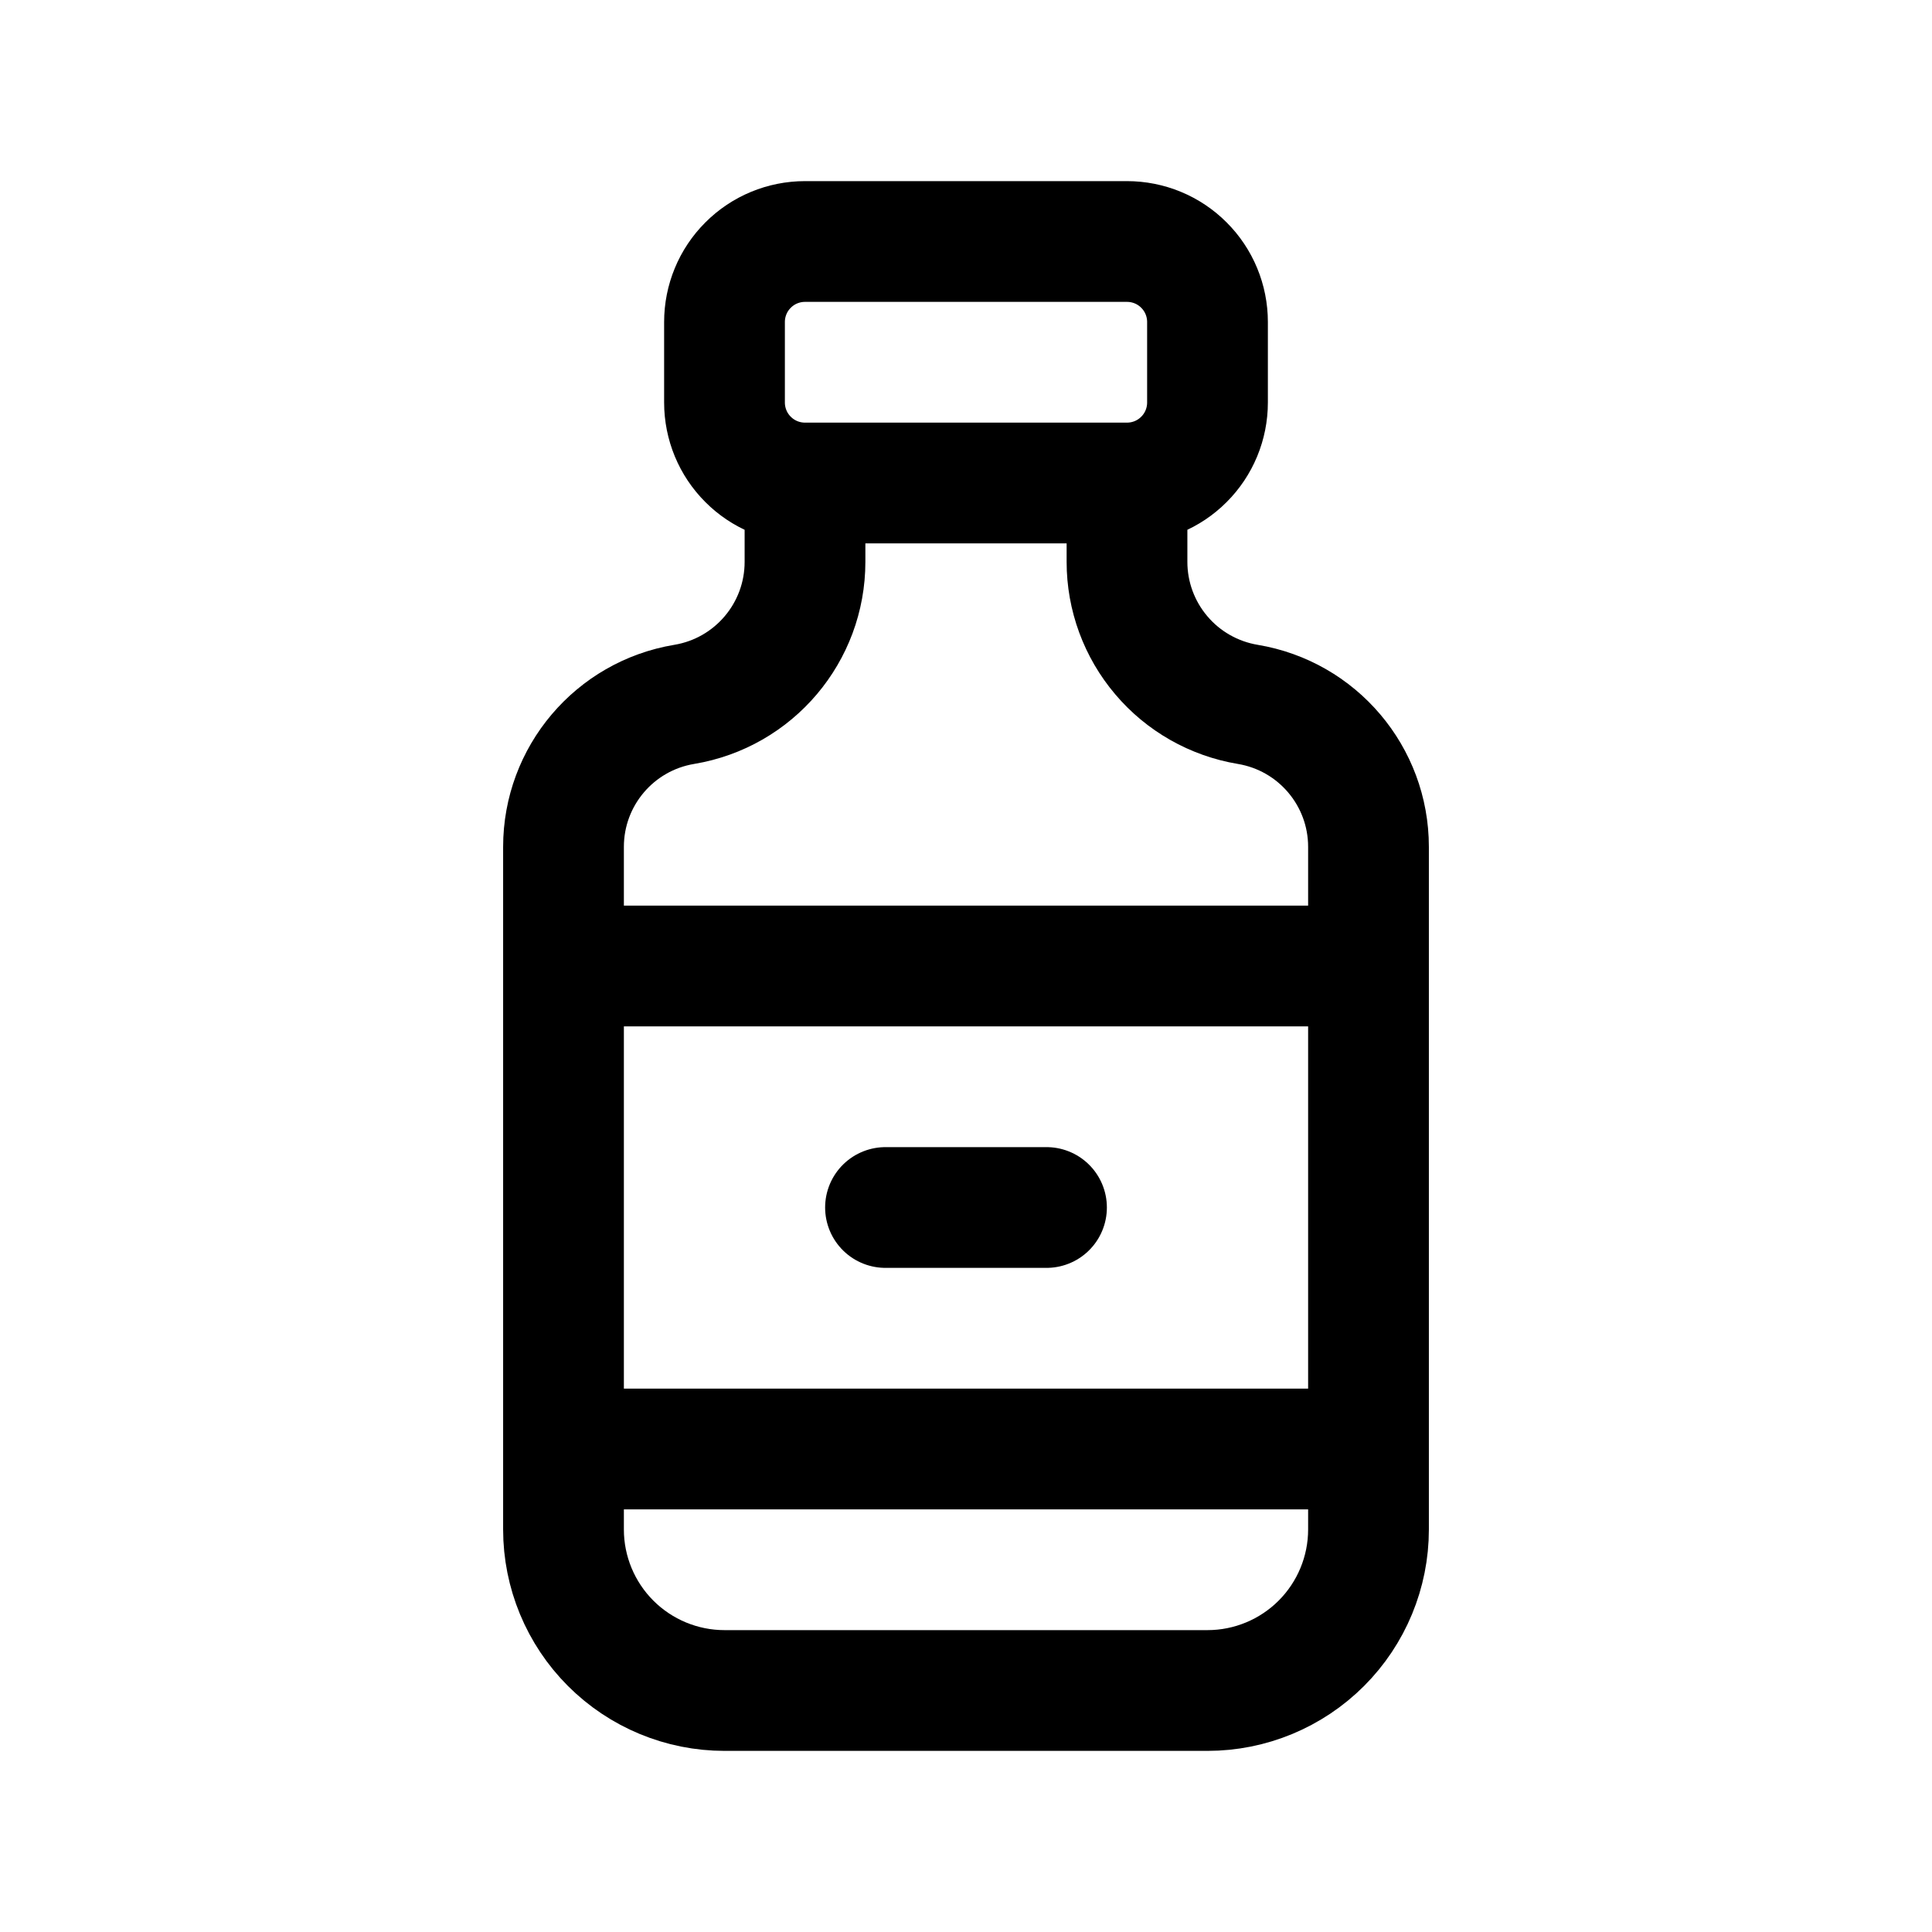 <svg width="24" height="24" viewBox="0 0 24 24" fill="none" xmlns="http://www.w3.org/2000/svg">
<path d="M14 6C14.265 6 14.52 5.895 14.707 5.707C14.895 5.52 15 5.265 15 5V4C15 3.735 14.895 3.48 14.707 3.293C14.52 3.105 14.265 3 14 3H10C9.735 3 9.48 3.105 9.293 3.293C9.105 3.48 9 3.735 9 4V5C9 5.265 9.105 5.52 9.293 5.707C9.48 5.895 9.735 6 10 6M14 6H10M14 6V6.98C14 7.405 14.151 7.816 14.426 8.14C14.7 8.464 15.081 8.68 15.5 8.75C16.366 8.894 17 9.643 17 10.52V19C17 19.53 16.789 20.039 16.414 20.414C16.039 20.789 15.53 21 15 21H9C8.47 21 7.961 20.789 7.586 20.414C7.211 20.039 7 19.53 7 19V10.52C7 9.643 7.634 8.894 8.5 8.75C9.366 8.606 10 7.857 10 6.98V6M7 12H17M7 18H17M11 15H13" stroke="currentColor" stroke-width="1.5" stroke-linecap="round" stroke-linejoin="round"/>
</svg>
